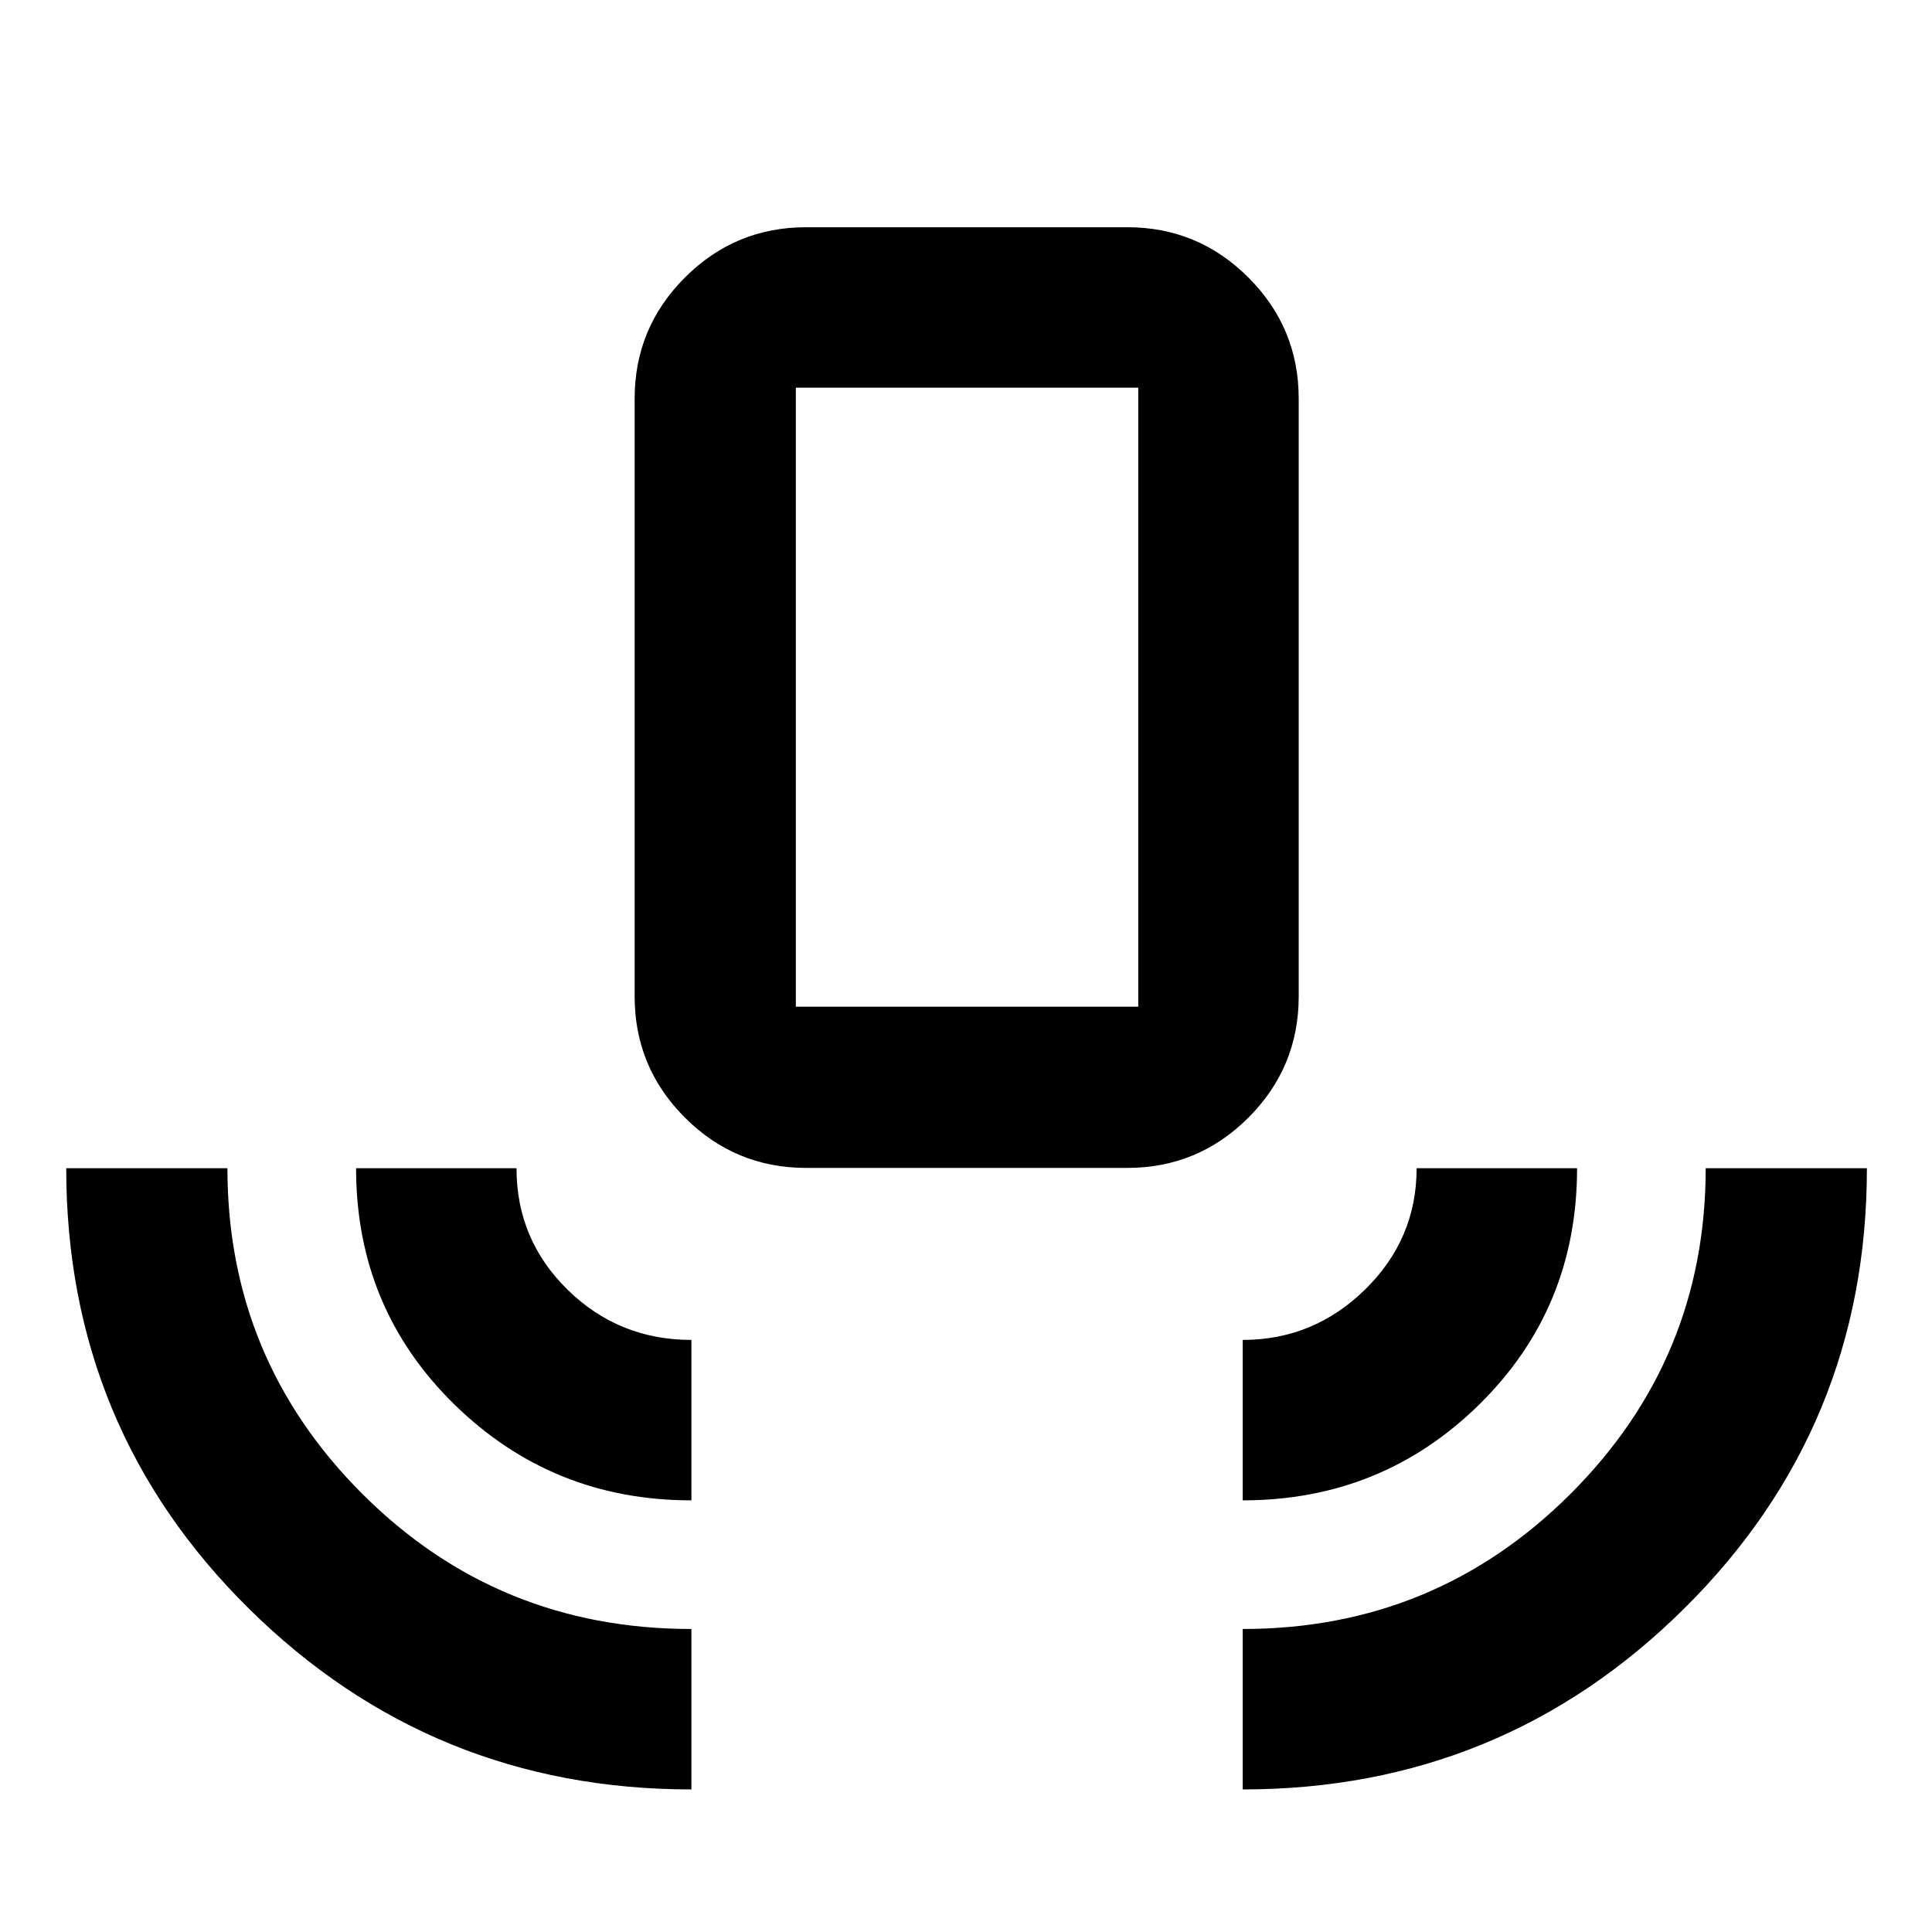 <svg xmlns="http://www.w3.org/2000/svg" height="40" viewBox="0 -960 960 960" width="40"><path d="M343.56-70.84q-128.89 0-219.77-89.72-90.88-89.72-90.88-218.95h80.1q0 94.94 67.16 161.94 67.16 67.01 163.39 67.01v79.72Zm0-143.64q-69.2 0-117.92-47.8-48.71-47.79-48.71-117.23h79.72q0 35.54 25.44 60.42 25.43 24.89 61.47 24.89v79.72Zm56.98-165.19q-35.22 0-60.21-24.99-24.98-24.98-24.98-60.2V-761.9q0-35.22 24.98-60.2 24.99-24.99 60.21-24.99h159.59q35.22 0 60.2 24.99 24.99 24.98 24.99 60.2v297.04q0 35.22-24.99 60.2-24.98 24.99-60.2 24.99H400.54Zm-5.09-80.11h170.14v-307.58H395.45v307.58Zm222.05 245.3v-79.72q35.28 0 60.85-25.09 25.56-25.09 25.56-60.22h79.73q0 69.48-48.46 117.26-48.46 47.77-117.68 47.77Zm0 143.64v-79.72q95.62 0 162.84-67.1 67.21-67.09 67.21-161.85h80.1q0 128.75-90.71 218.71-90.71 89.96-219.44 89.96ZM395.45-459.78h170.14-170.14Z"/></svg>
